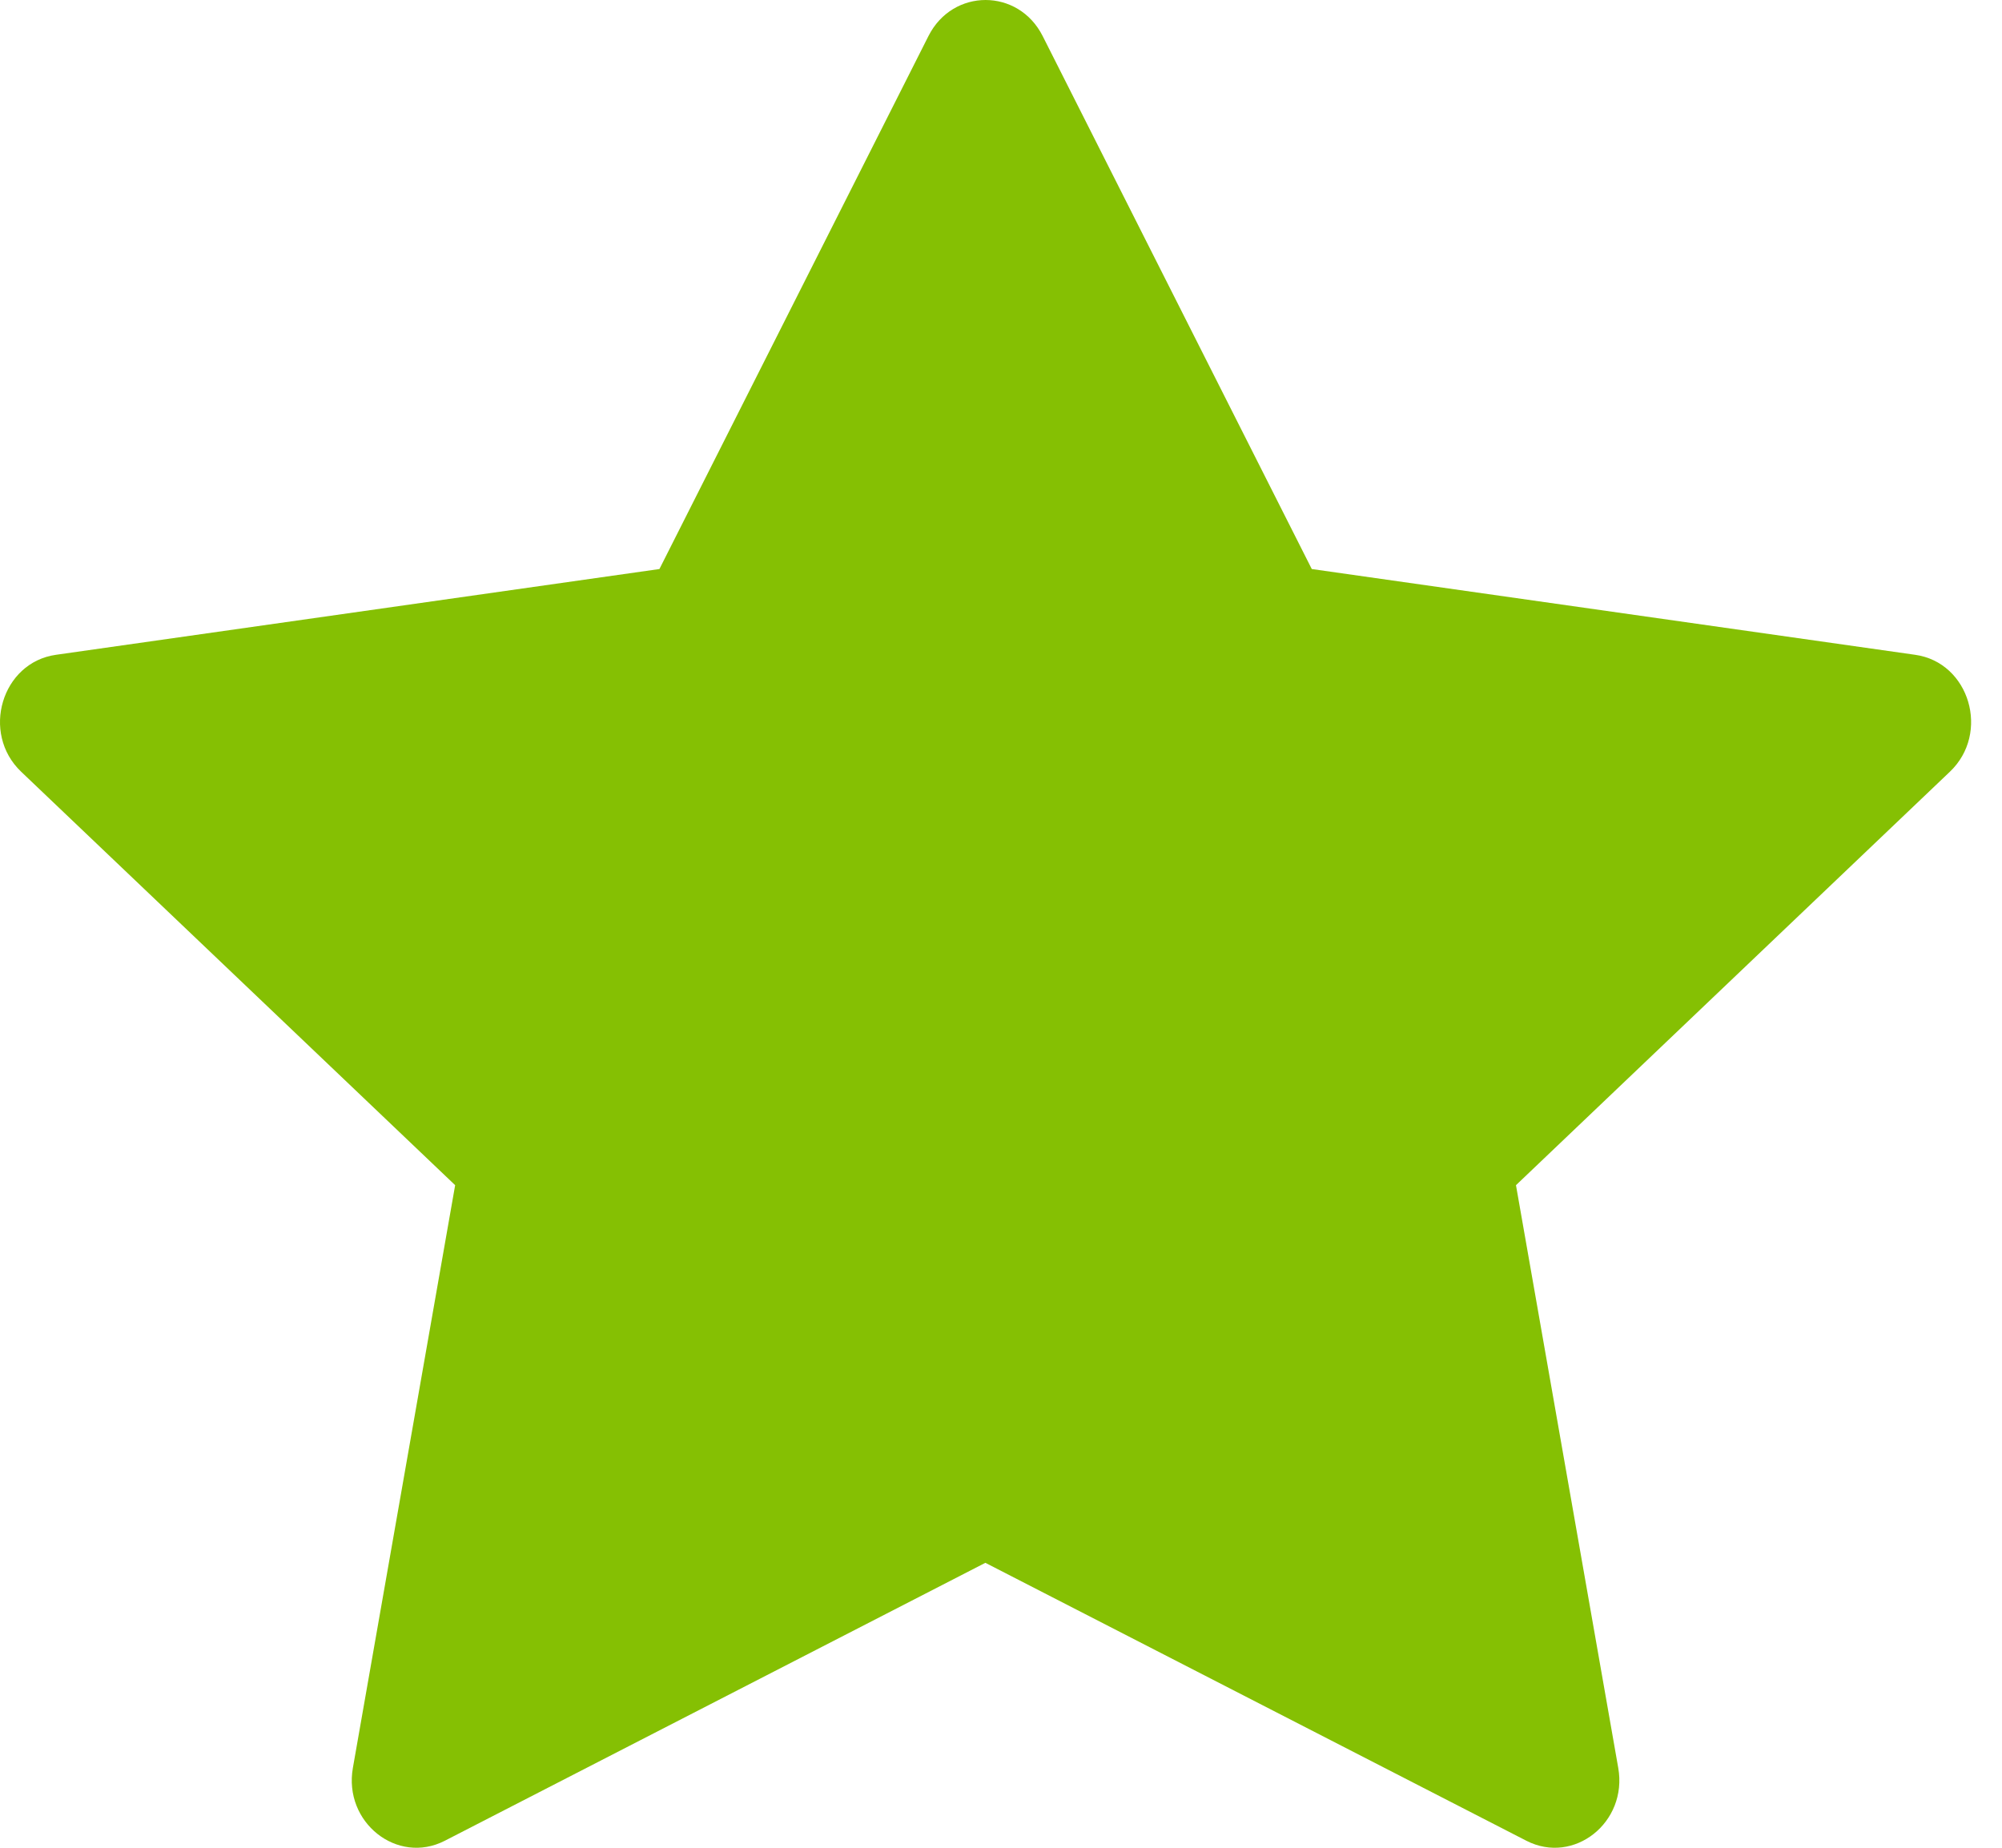 <svg width="26" height="24" viewBox="0 0 26 24" fill="none" xmlns="http://www.w3.org/2000/svg">
<path d="M5.777 23.909C5.159 24.226 4.458 23.67 4.583 22.962L5.911 15.394L0.275 10.024C-0.252 9.522 0.022 8.604 0.727 8.505L8.564 7.391L12.058 0.468C12.373 -0.156 13.226 -0.156 13.541 0.468L17.036 7.391L24.872 8.505C25.578 8.604 25.851 9.522 25.323 10.024L19.688 15.394L21.016 22.962C21.141 23.67 20.44 24.226 19.823 23.909L12.797 20.299L5.777 23.909Z" fill="#85C003"/>
</svg>
